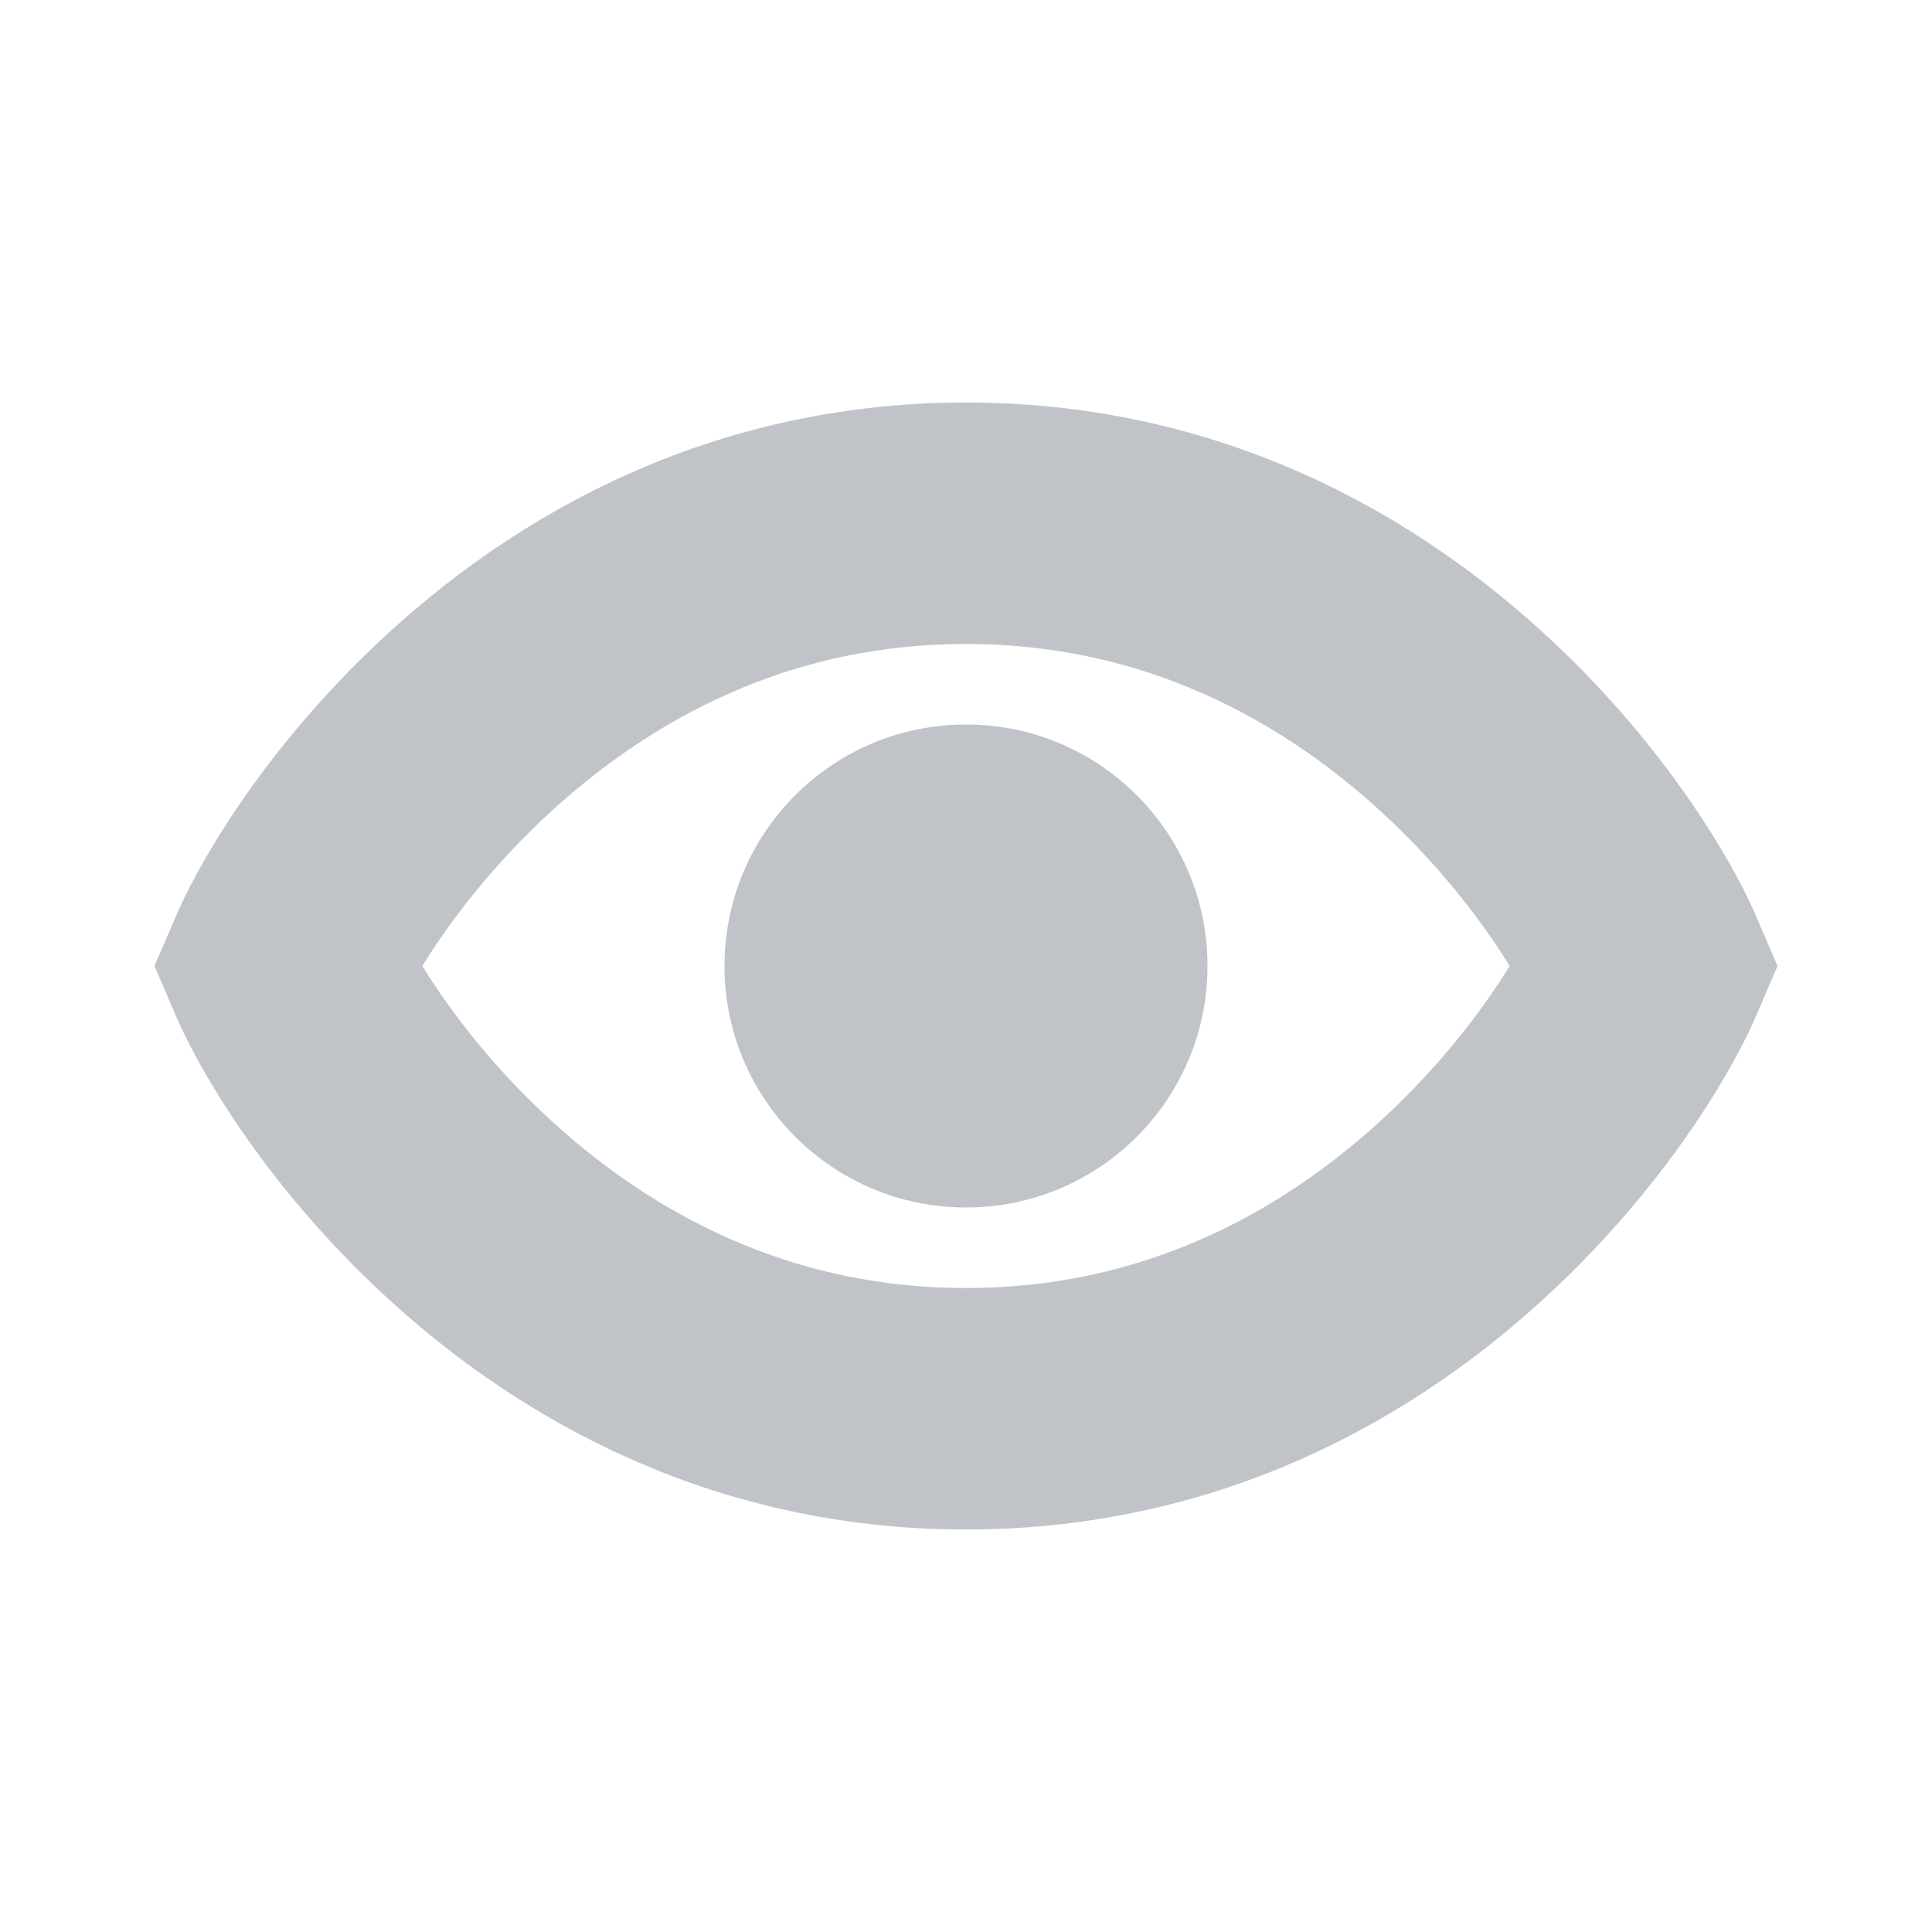 <svg width="24" height="24" viewBox="0 0 24 24" fill="none" xmlns="http://www.w3.org/2000/svg">
<path d="M20.087 11.307C20.258 11.592 20.376 11.83 20.449 12C20.376 12.17 20.258 12.408 20.087 12.693C19.731 13.29 19.184 14.035 18.448 14.759C16.979 16.205 14.837 17.5 12 17.5C9.163 17.5 7.021 16.205 5.552 14.759C4.816 14.035 4.269 13.29 3.913 12.693C3.742 12.408 3.624 12.17 3.551 12C3.624 11.83 3.742 11.592 3.913 11.307C4.269 10.71 4.816 9.965 5.552 9.241C7.021 7.795 9.163 6.5 12 6.5C14.837 6.5 16.979 7.795 18.448 9.241C19.184 9.965 19.731 10.71 20.087 11.307Z" stroke="#C0C4C9" stroke-width="3"/>
<circle r="3" transform="matrix(1 0 0 -1 12 12)" fill="#C0C4C9"/>
</svg>
